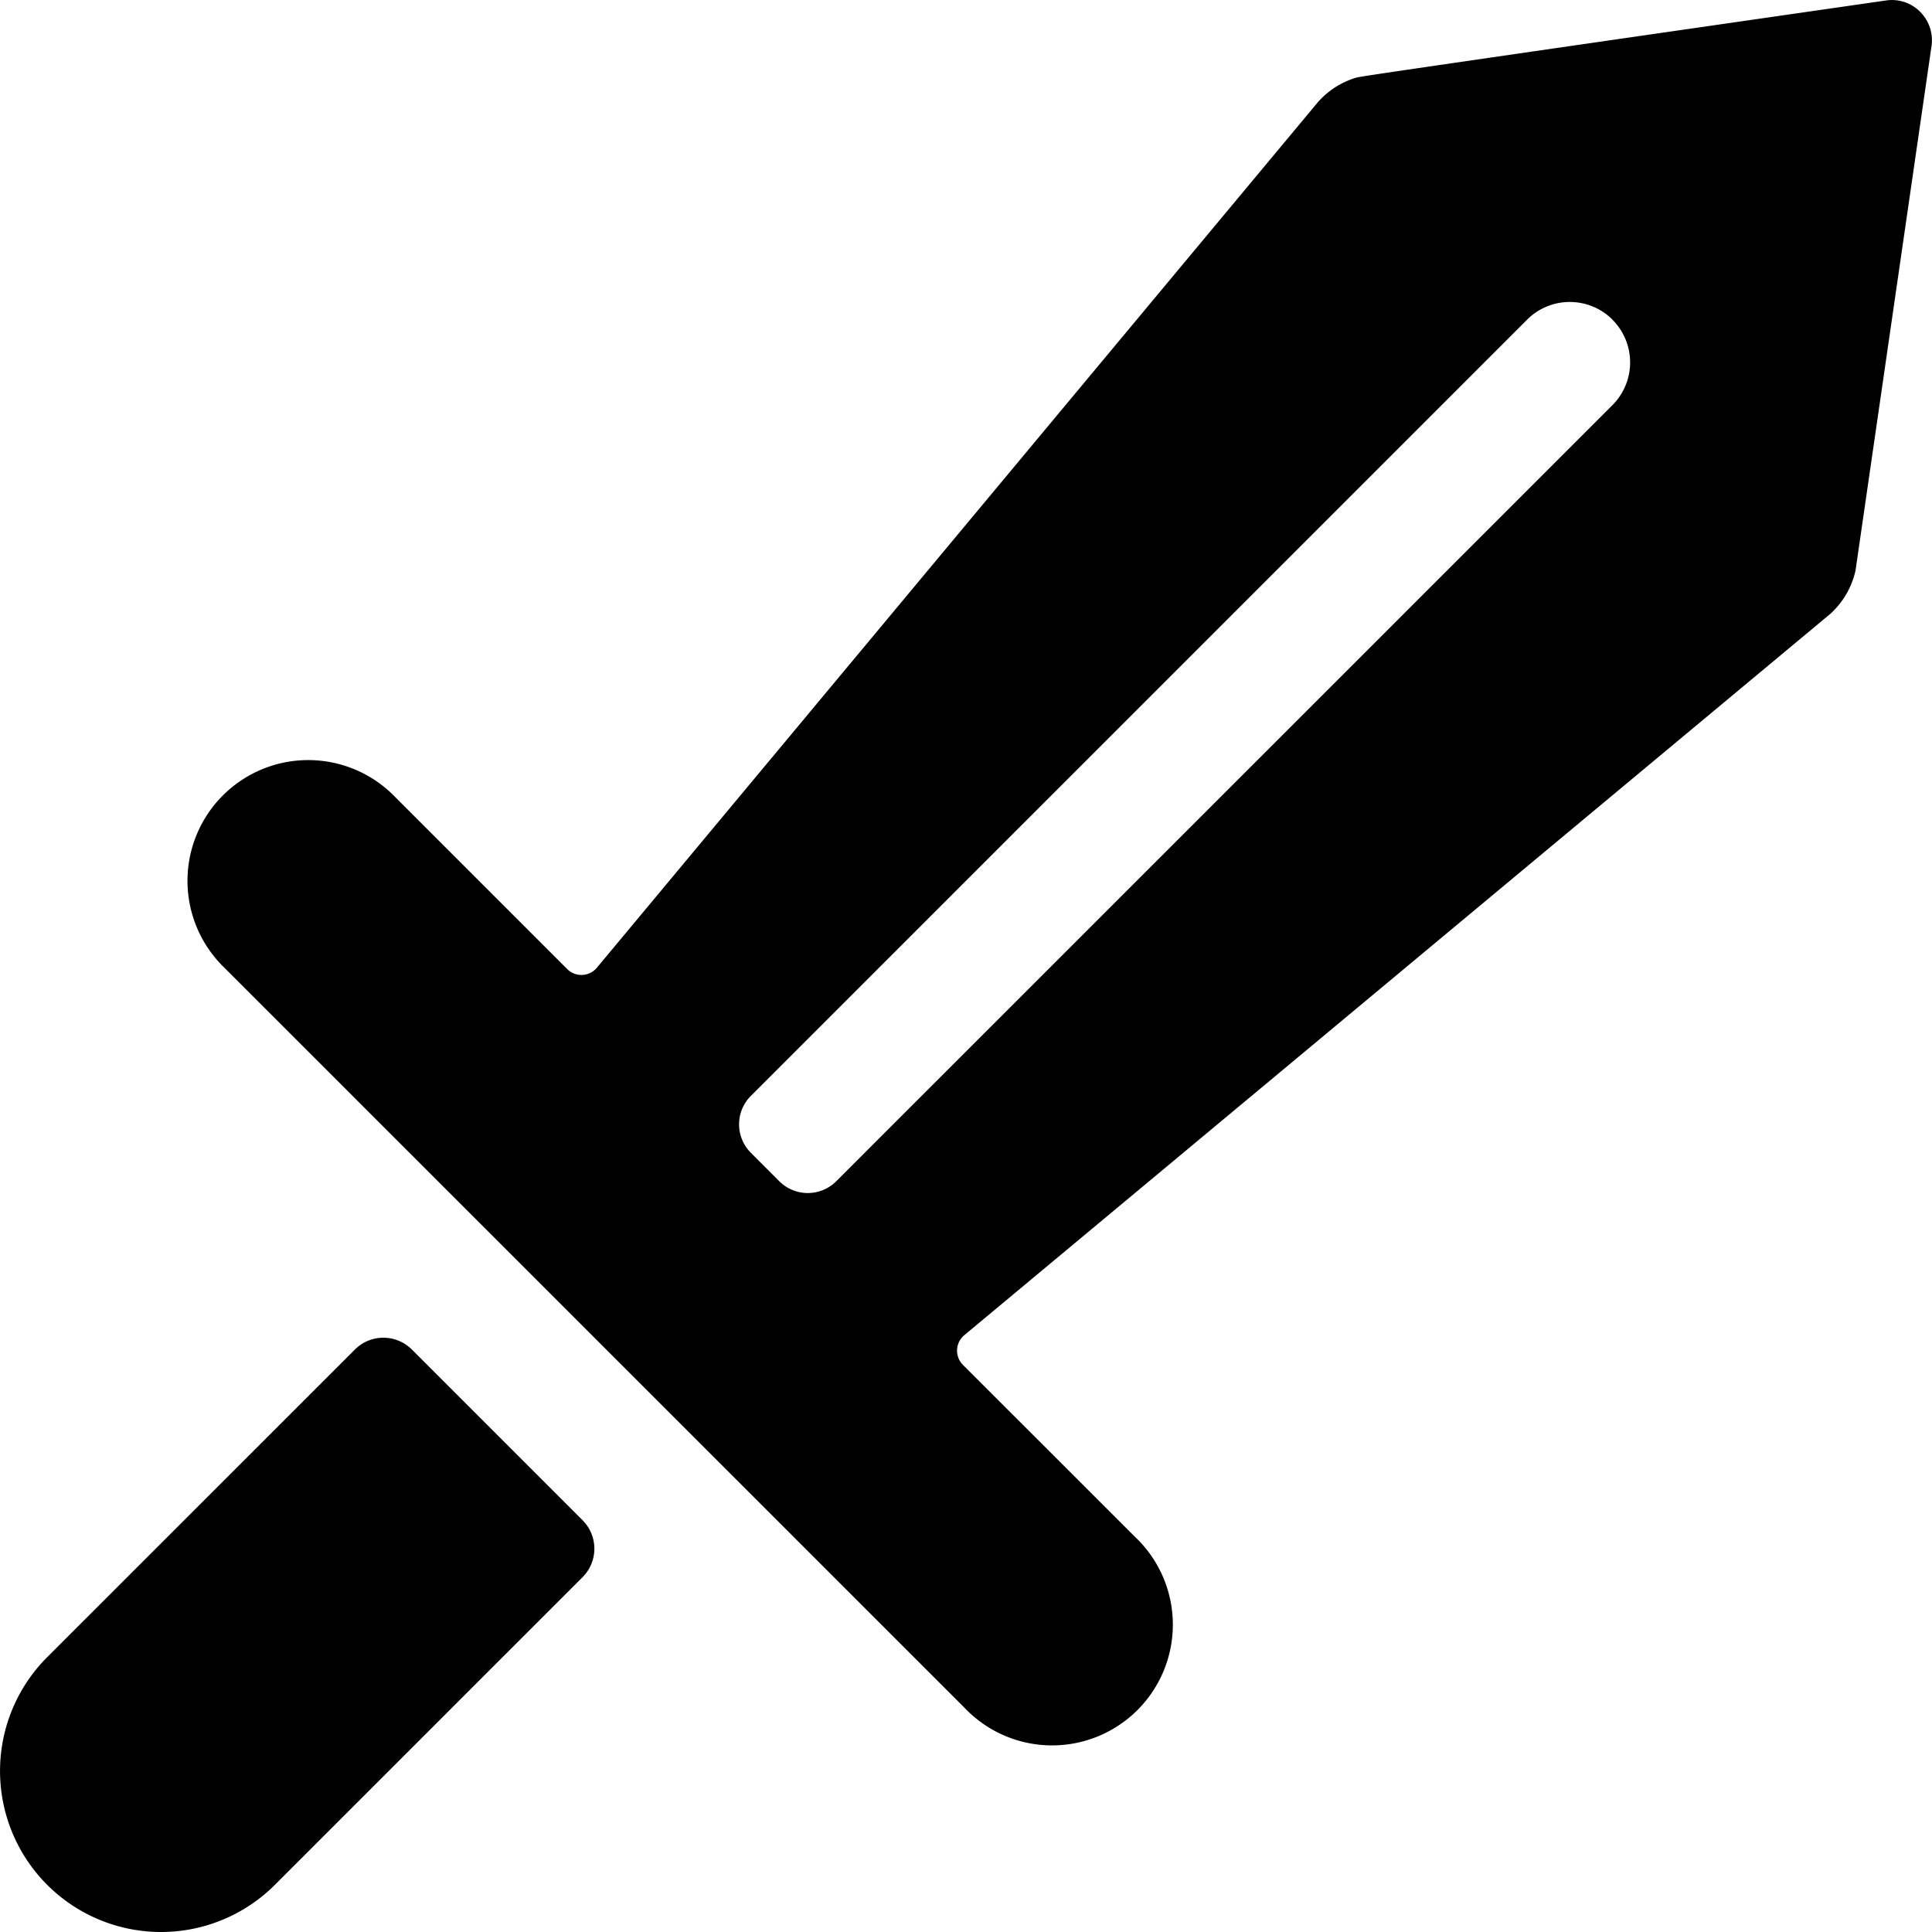 <svg xmlns="http://www.w3.org/2000/svg" viewBox="0 0 24 24"><title>antique-sword</title><path d="M23.994.572a.5.5,0,0,0-.141-.425.493.493,0,0,0-.425-.141c-6.51.938-6.538.946-6.585.96a1.021,1.021,0,0,0-.474.306L7.415,12.021a.25.25,0,0,1-.369.017L4.908,9.9a1.5,1.5,0,1,0-2.121,2.121l9.193,9.192A1.5,1.5,0,1,0,14.1,19.092l-2.138-2.137a.25.25,0,0,1,.017-.369L22.741,7.622a1.028,1.028,0,0,0,.309-.535Zm-3.963,3.4a.751.751,0,0,1,0,1.06l-9.643,9.642a.5.5,0,0,1-.707,0l-.353-.353a.5.5,0,0,1,0-.708L18.97,3.971A.75.75,0,0,1,20.031,3.971Z"/><path d="M.586,20.586a2,2,0,0,0,2.829,2.828l3.822-3.822a.5.5,0,0,0,0-.707L5.116,16.764a.5.5,0,0,0-.707,0Z"/></svg>